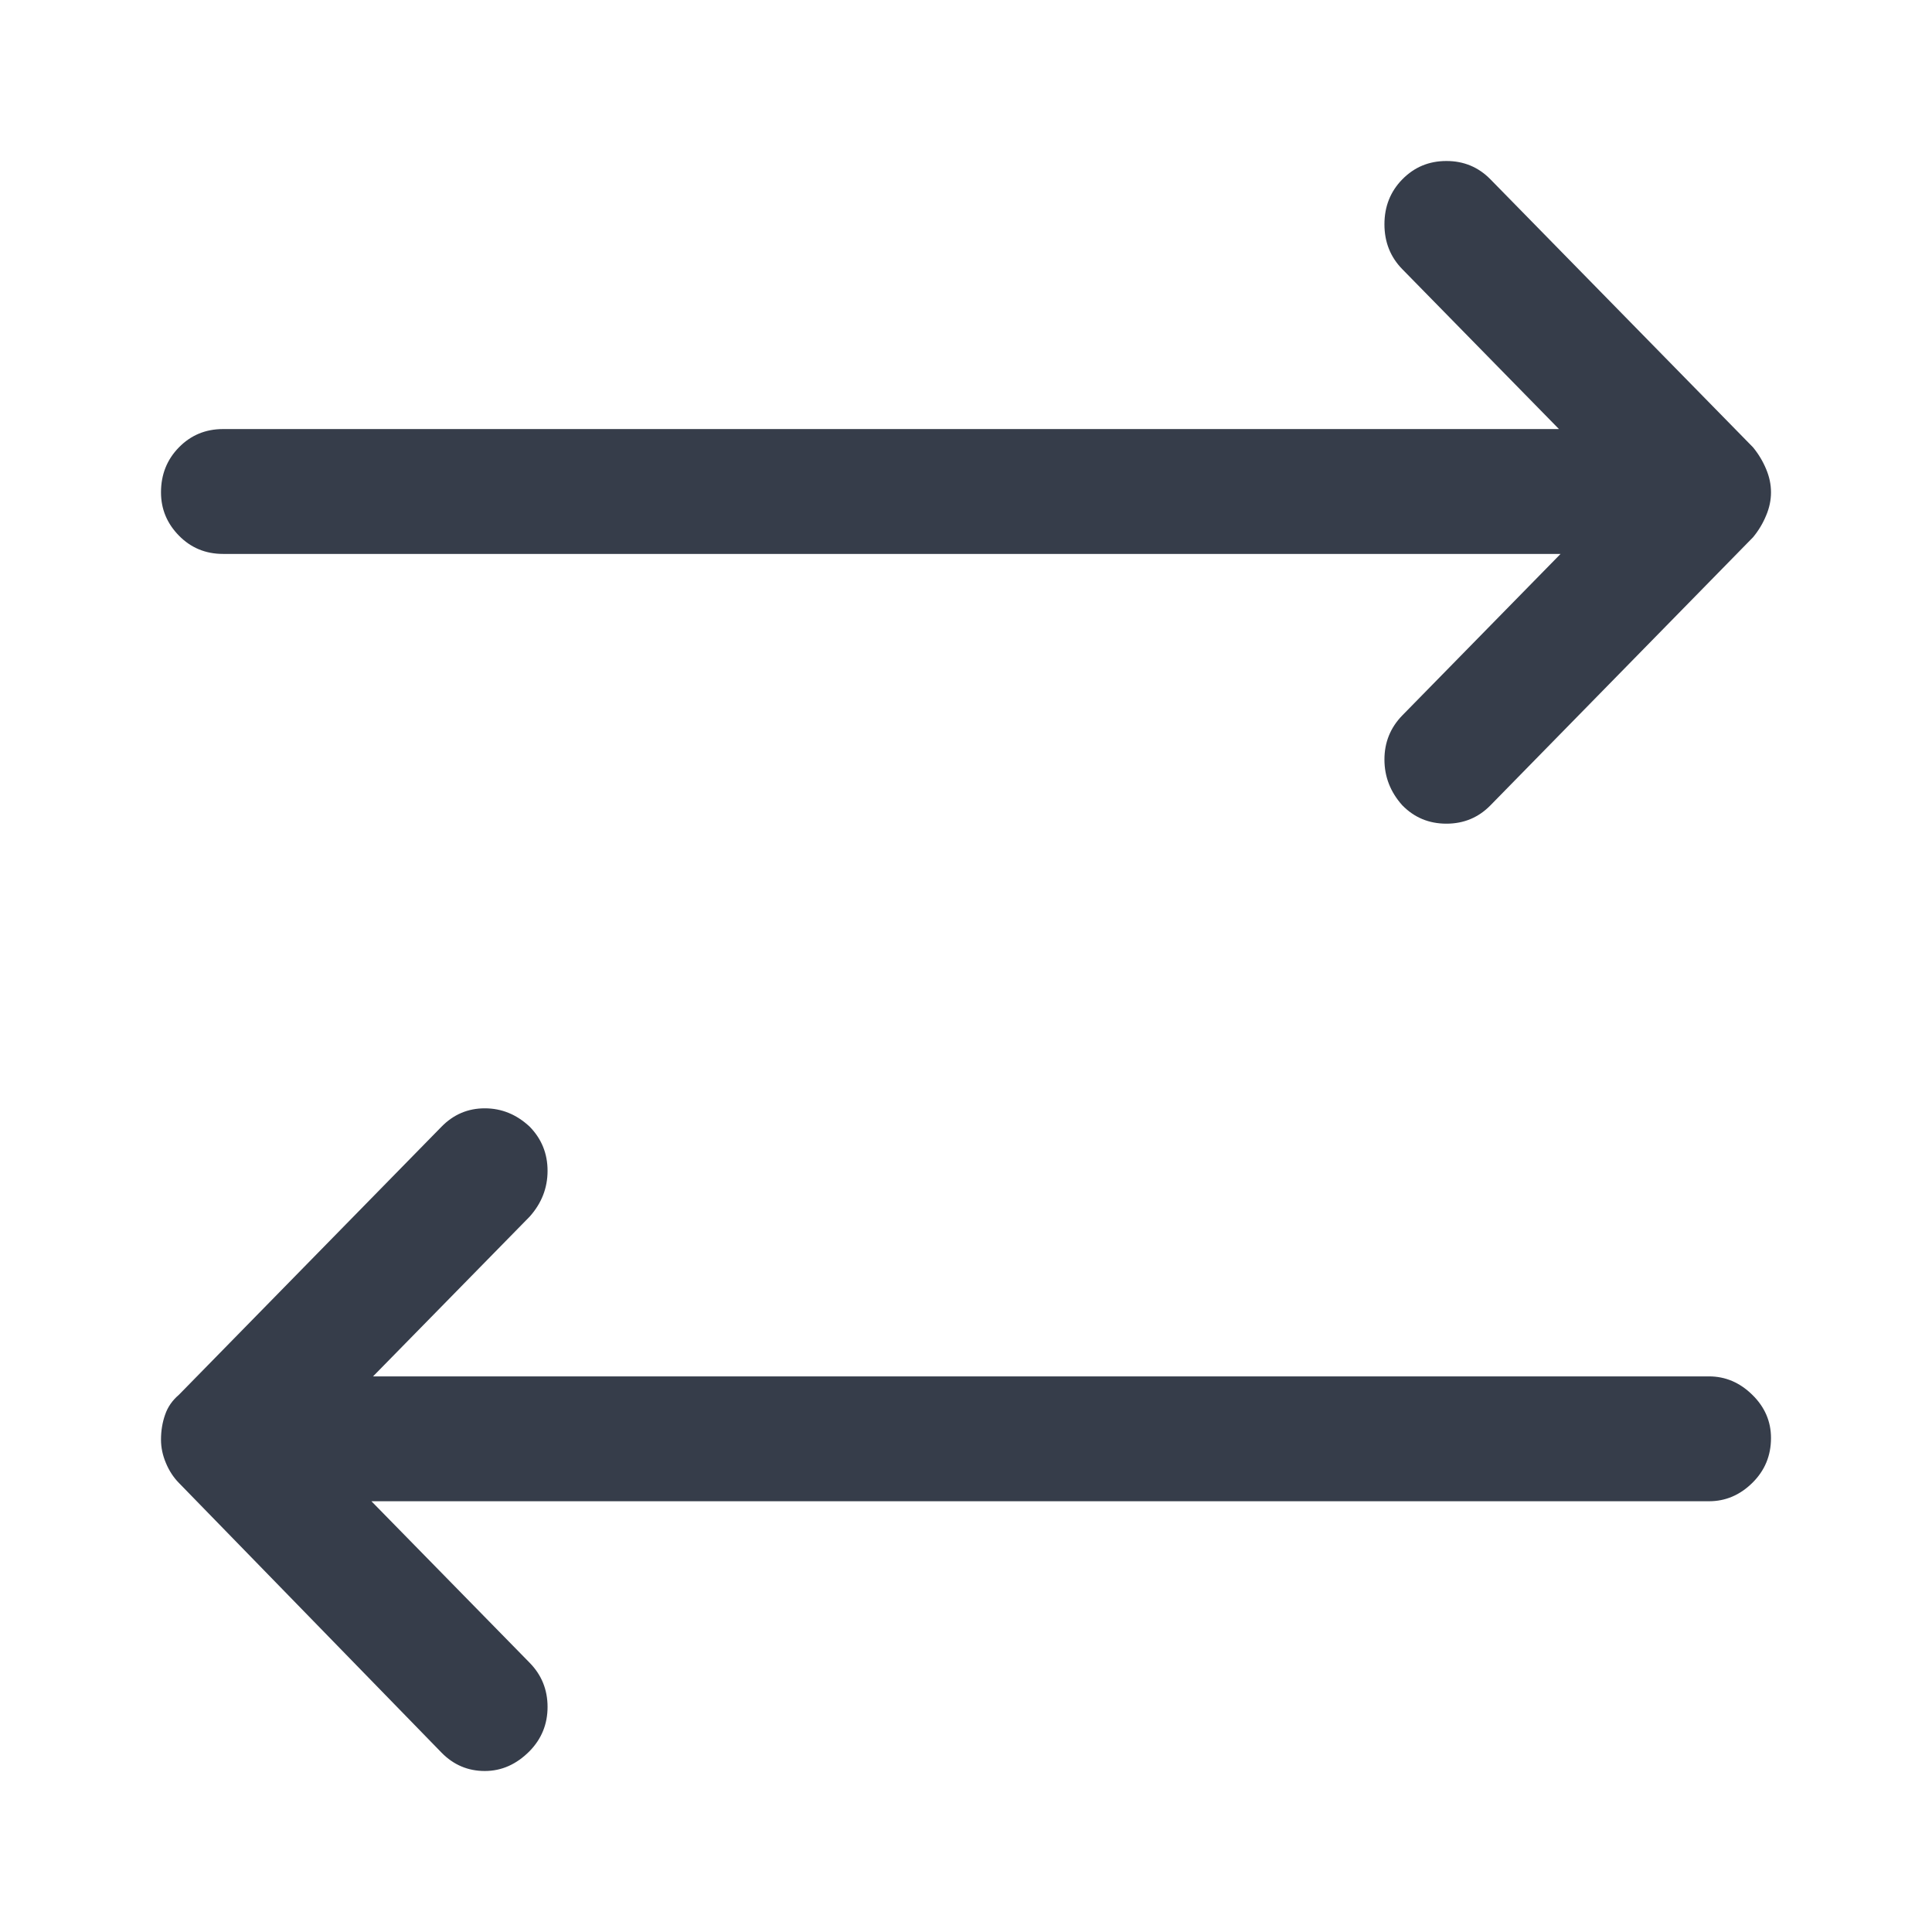 <?xml version="1.0" encoding="UTF-8"?>
<svg width="24px" height="24px" viewBox="0 0 24 24" version="1.1" xmlns="http://www.w3.org/2000/svg" xmlns:xlink="http://www.w3.org/1999/xlink">
    <!-- Generator: Sketch 56.3 (81716) - https://sketch.com -->
    <title>Style/Icons/24px/Transfer</title>
    <desc>Created with Sketch.</desc>
    <g id="Style/Icons/24px/Transfer" stroke="none" stroke-width="1" fill="none" fill-rule="evenodd">
        <g transform="translate(2, 2)" fill="#363D4A" fill-rule="nonzero" id="Icon_Transfer">
            <path d="M0.77,4.881 C0.554,4.881 0.371,4.805 0.223,4.654 C0.074,4.502 0,4.323 0,4.116 C0,3.895 0.074,3.709 0.223,3.557 C0.371,3.406 0.554,3.33 0.77,3.33 L17.366,3.33 L15.42,1.344 C15.272,1.193 15.198,1.007 15.198,0.786 C15.198,0.565 15.272,0.379 15.42,0.228 C15.569,0.076 15.751,0 15.968,0 C16.184,0 16.366,0.076 16.515,0.228 L19.777,3.557 C19.845,3.64 19.899,3.73 19.939,3.826 C19.98,3.923 20,4.019 20,4.116 C20,4.212 19.98,4.309 19.939,4.405 C19.899,4.502 19.845,4.592 19.777,4.674 L16.515,8.004 C16.366,8.156 16.184,8.232 15.968,8.232 C15.751,8.232 15.569,8.156 15.42,8.004 C15.272,7.839 15.198,7.649 15.198,7.435 C15.198,7.222 15.272,7.039 15.42,6.887 L17.386,4.881 L0.77,4.881 Z M2.614,16.649 L4.58,18.656 C4.728,18.807 4.802,18.99 4.802,19.204 C4.802,19.417 4.728,19.6 4.58,19.752 C4.417,19.917 4.232,20 4.022,20 C3.813,20 3.634,19.924 3.485,19.772 L0.223,16.422 C0.155,16.353 0.101,16.27 0.061,16.174 C0.02,16.077 0,15.981 0,15.884 C0,15.774 0.017,15.67 0.051,15.574 C0.084,15.477 0.142,15.395 0.223,15.326 L3.485,11.996 C3.634,11.844 3.813,11.768 4.022,11.768 C4.232,11.768 4.417,11.844 4.58,11.996 C4.728,12.148 4.802,12.33 4.802,12.544 C4.802,12.758 4.728,12.947 4.58,13.113 L2.634,15.098 L19.23,15.098 C19.433,15.098 19.612,15.174 19.767,15.326 C19.922,15.477 20,15.657 20,15.863 C20,16.084 19.922,16.27 19.767,16.422 C19.612,16.574 19.433,16.649 19.23,16.649 L2.614,16.649 Z"></path>
        </g>
    </g>
</svg>